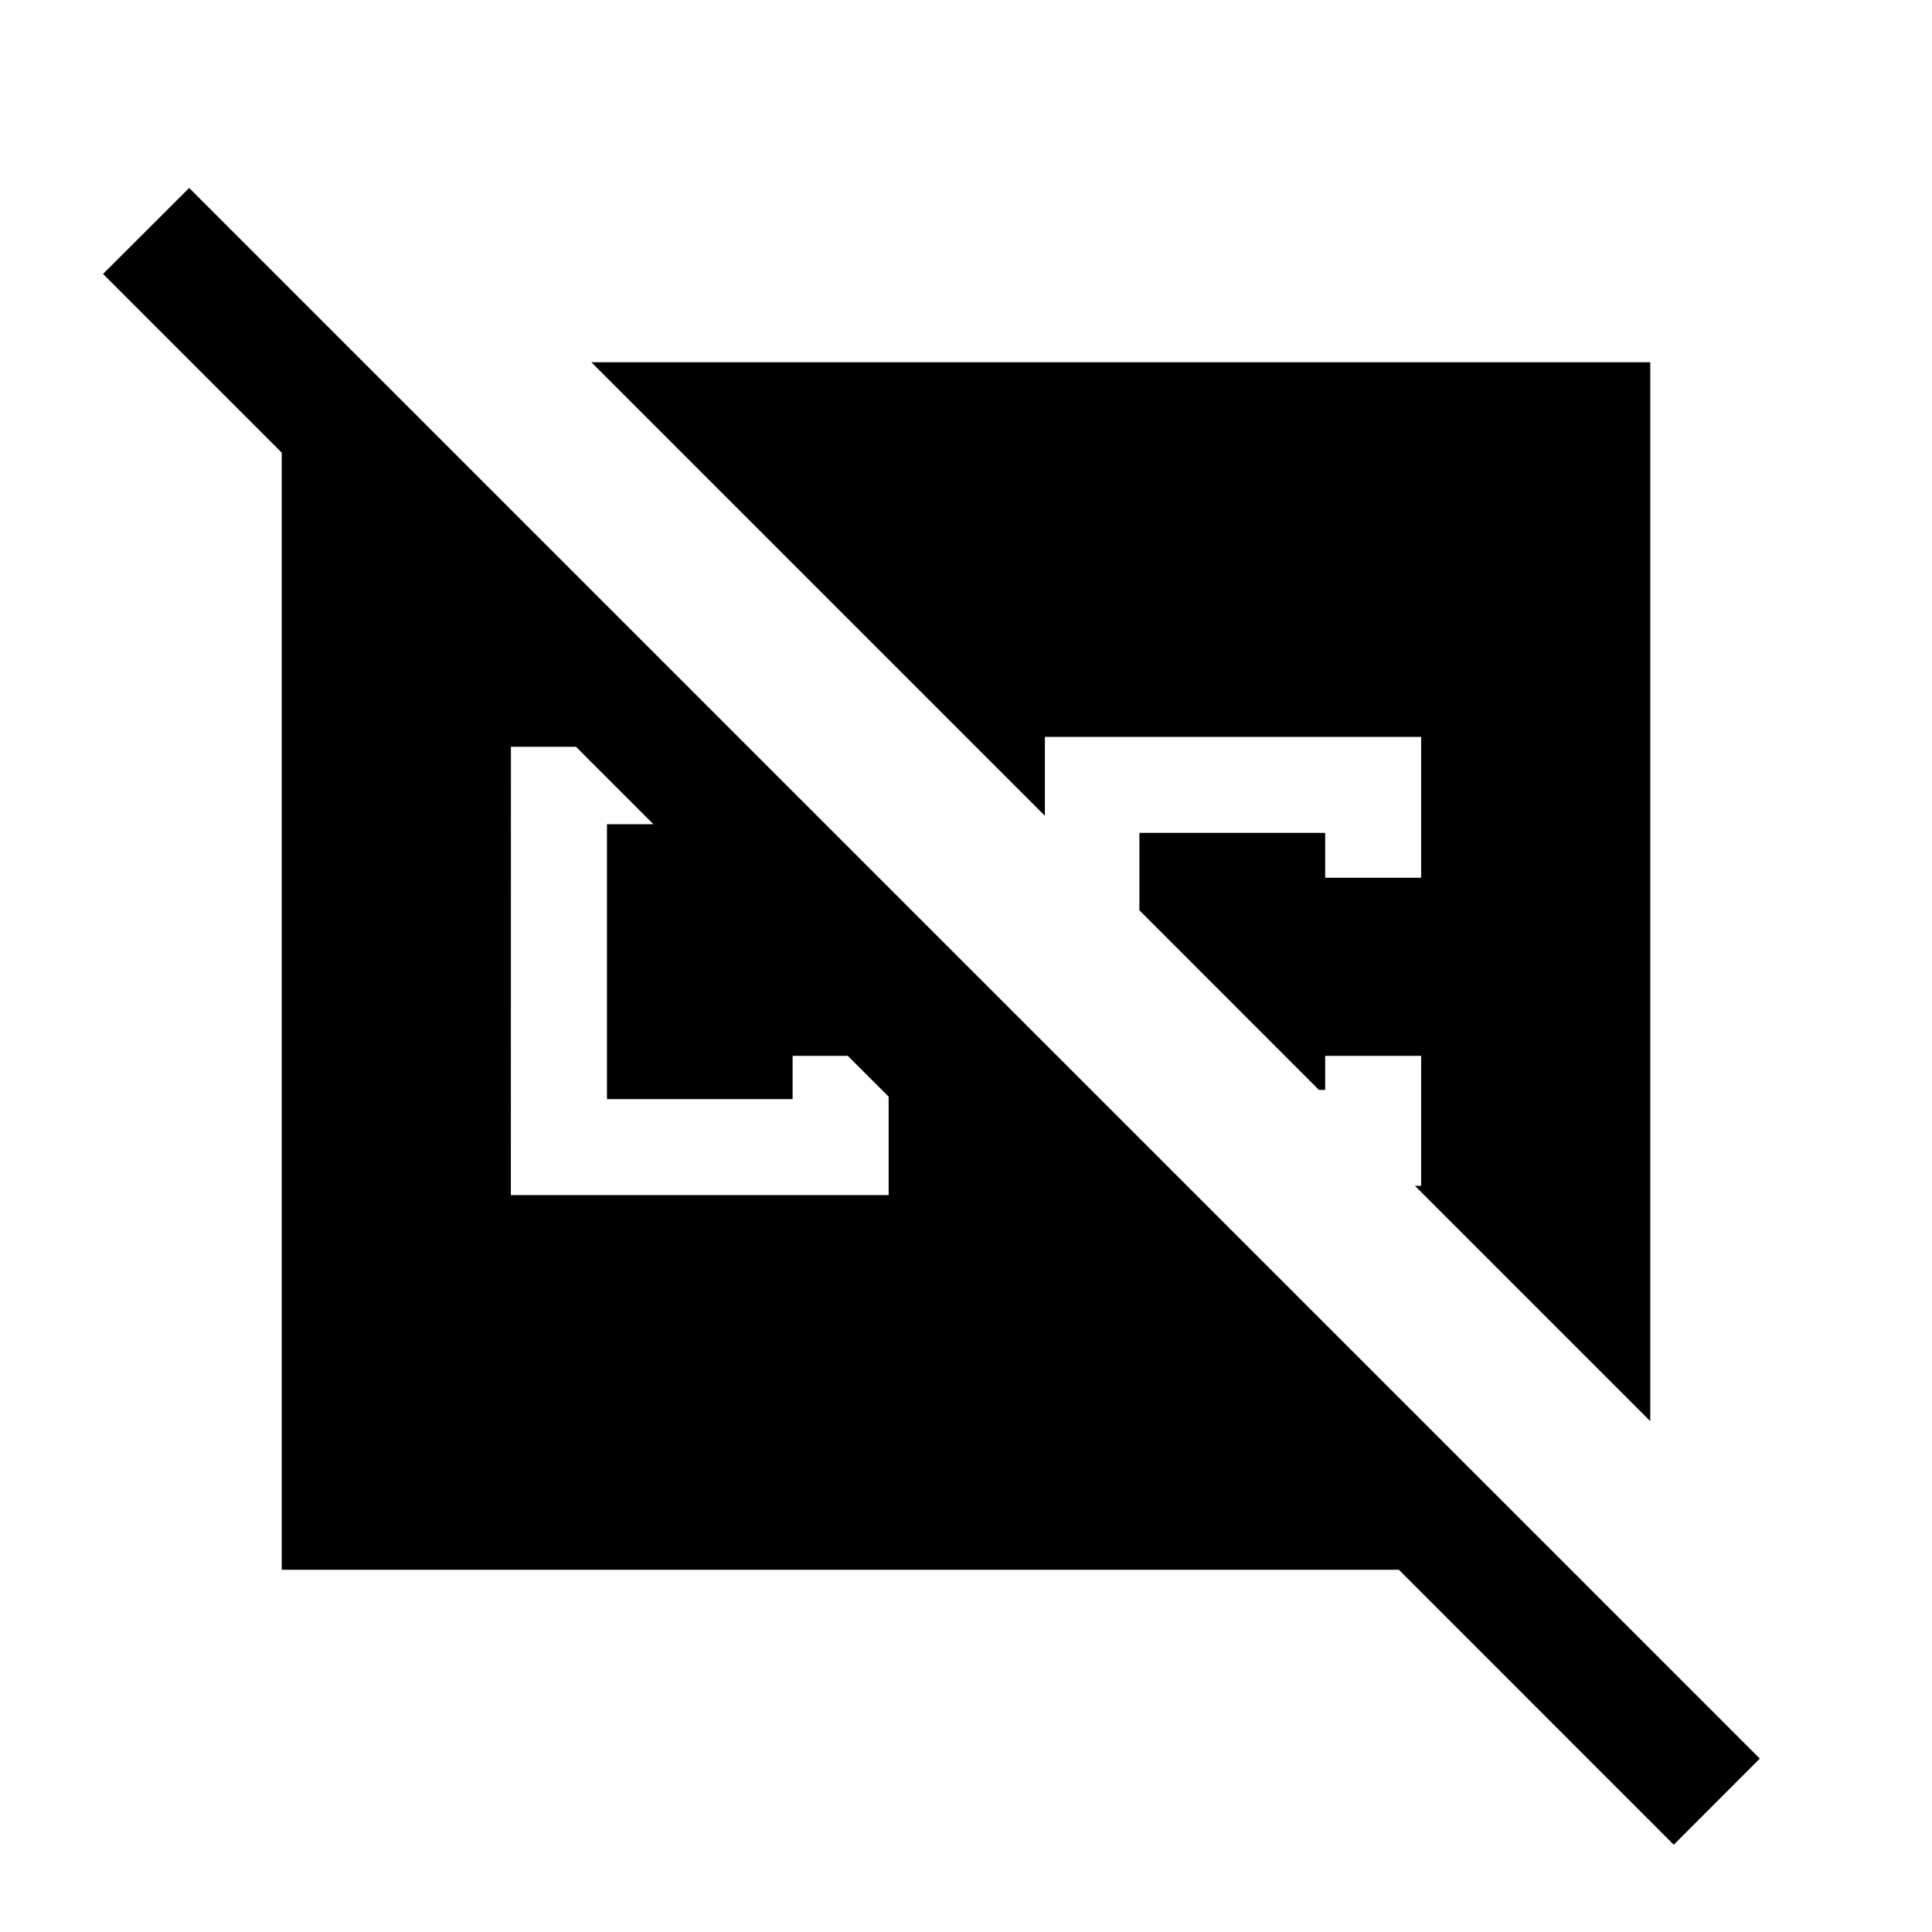 <svg xmlns="http://www.w3.org/2000/svg" width="24" height="24" viewBox="0 0 24 24" fill='currentColor'><path d="M3.5 19.5V5.623l-2.22-2.22 1.07-1.068 19.511 19.511-1.069 1.07-3.415-3.416zm17-1.846-2.923-2.923h.077v-1.615h-1.192v.423h-.078l-2.23-2.231v-.962h2.308v.558h1.192v-1.75H12.98v.98L7.346 4.5H20.5zM6.346 14.846h4.693v-1.223l-.508-.507h-.685v.538H7.54v-3.415h.577l-.962-.962h-.808z"/></svg>